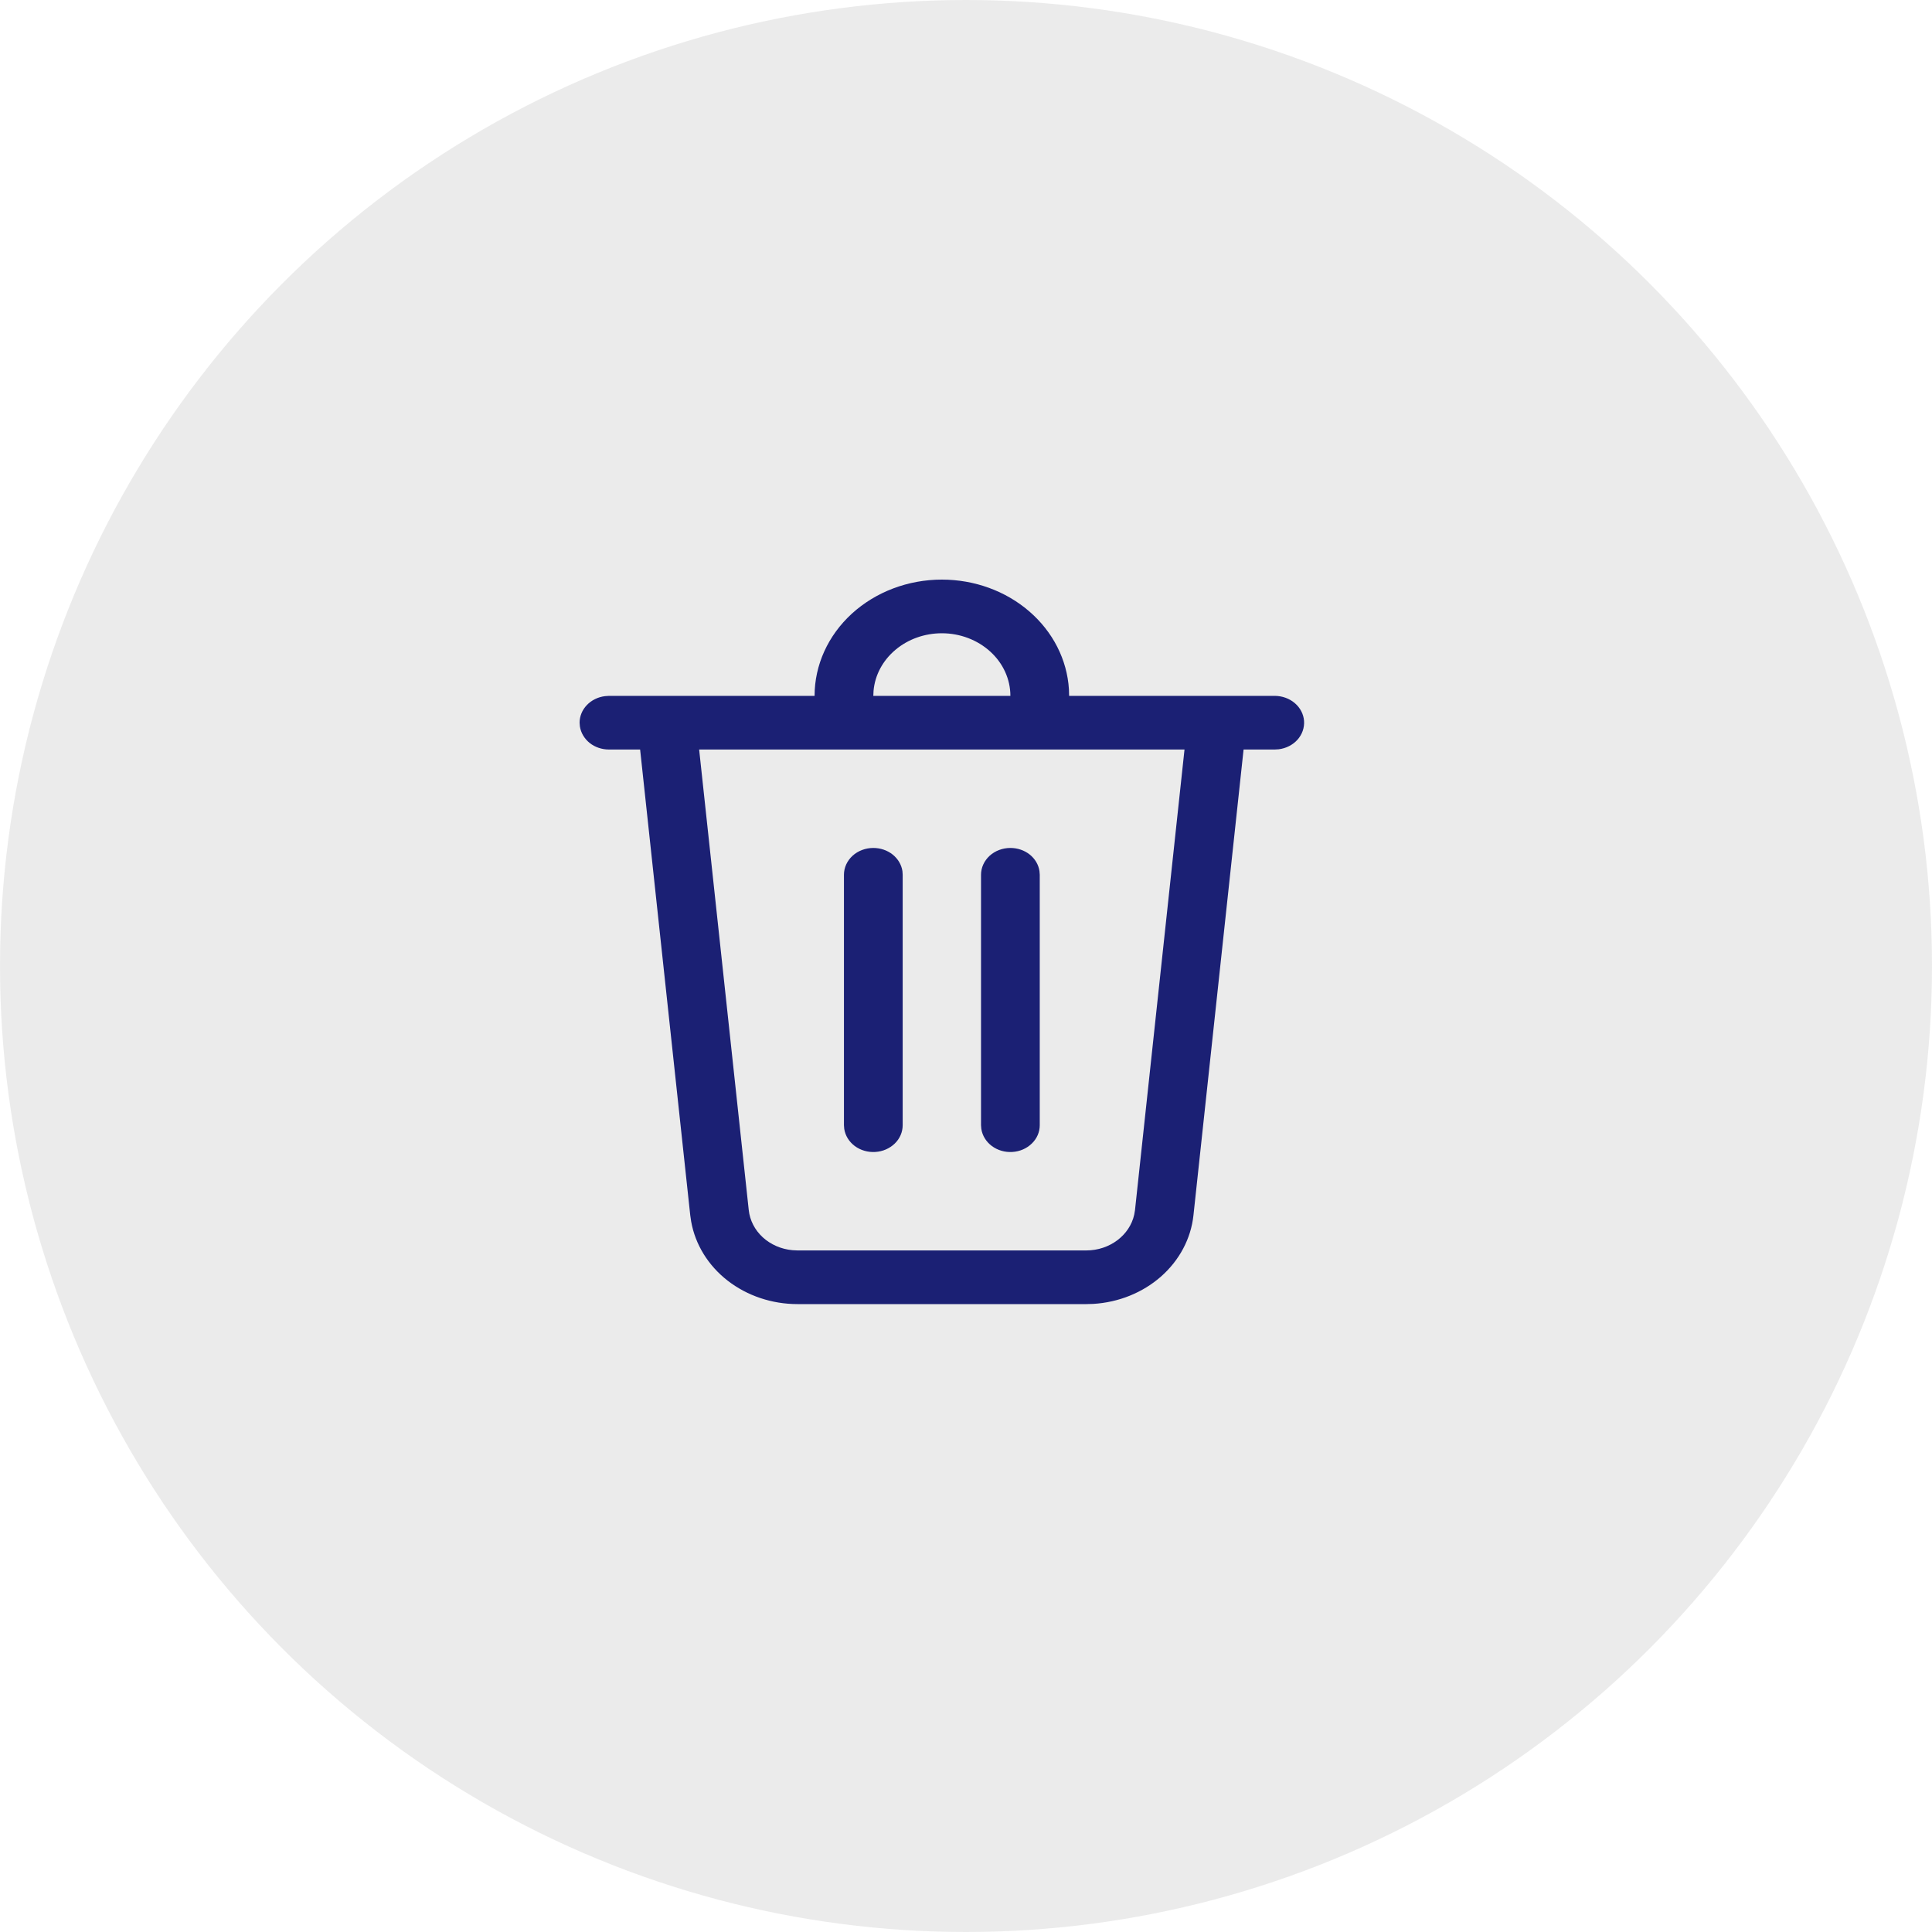 <svg width="40" height="40" viewBox="0 0 40 40" fill="none" xmlns="http://www.w3.org/2000/svg">
<circle opacity="0.5" cx="20" cy="20" r="20" fill="#D9D9D9"/>
<path d="M19.5 12C20.173 12 20.821 12.235 21.31 12.658C21.799 13.08 22.093 13.657 22.131 14.271L22.135 14.407H26.392C26.546 14.408 26.695 14.461 26.807 14.557C26.92 14.653 26.988 14.785 26.999 14.925C27.009 15.066 26.961 15.204 26.864 15.314C26.766 15.423 26.627 15.494 26.475 15.513L26.392 15.518H25.747L24.709 25.163C24.657 25.644 24.419 26.092 24.039 26.428C23.659 26.763 23.16 26.965 22.632 26.996L22.49 27H16.511C15.982 27 15.47 26.828 15.066 26.515C14.663 26.202 14.395 25.768 14.31 25.291L14.291 25.162L13.253 15.518H12.608C12.461 15.518 12.319 15.47 12.208 15.382C12.098 15.293 12.026 15.171 12.006 15.039L12 14.963C12 14.829 12.053 14.699 12.15 14.598C12.246 14.497 12.38 14.431 12.525 14.413L12.608 14.407H16.865C16.865 13.769 17.143 13.157 17.637 12.705C18.131 12.254 18.801 12 19.5 12ZM24.525 15.518H14.475L15.502 25.053C15.525 25.266 15.627 25.465 15.792 25.617C15.957 25.768 16.175 25.863 16.408 25.884L16.511 25.889H22.49C22.976 25.889 23.389 25.574 23.483 25.147L23.499 25.053L24.524 15.518H24.525ZM20.919 17.556C21.066 17.556 21.208 17.604 21.319 17.692C21.43 17.781 21.502 17.903 21.521 18.036L21.527 18.111V23.296C21.527 23.437 21.469 23.573 21.363 23.675C21.258 23.778 21.114 23.841 20.96 23.85C20.807 23.86 20.655 23.816 20.535 23.727C20.416 23.638 20.338 23.511 20.317 23.372L20.311 23.296V18.111C20.311 17.964 20.375 17.823 20.489 17.718C20.603 17.614 20.758 17.556 20.919 17.556ZM18.081 17.556C18.228 17.556 18.37 17.604 18.481 17.692C18.592 17.781 18.664 17.903 18.684 18.036L18.689 18.111V23.296C18.689 23.437 18.631 23.573 18.526 23.675C18.42 23.778 18.276 23.841 18.123 23.85C17.969 23.86 17.817 23.816 17.697 23.727C17.578 23.638 17.5 23.511 17.479 23.372L17.473 23.296V18.111C17.473 17.964 17.537 17.823 17.651 17.718C17.765 17.614 17.92 17.556 18.081 17.556ZM19.5 13.111C19.144 13.111 18.801 13.233 18.539 13.454C18.277 13.674 18.115 13.976 18.086 14.301L18.081 14.407H20.919C20.919 14.064 20.77 13.734 20.503 13.491C20.237 13.248 19.876 13.111 19.5 13.111Z" fill="#1B2074"/>
</svg>
